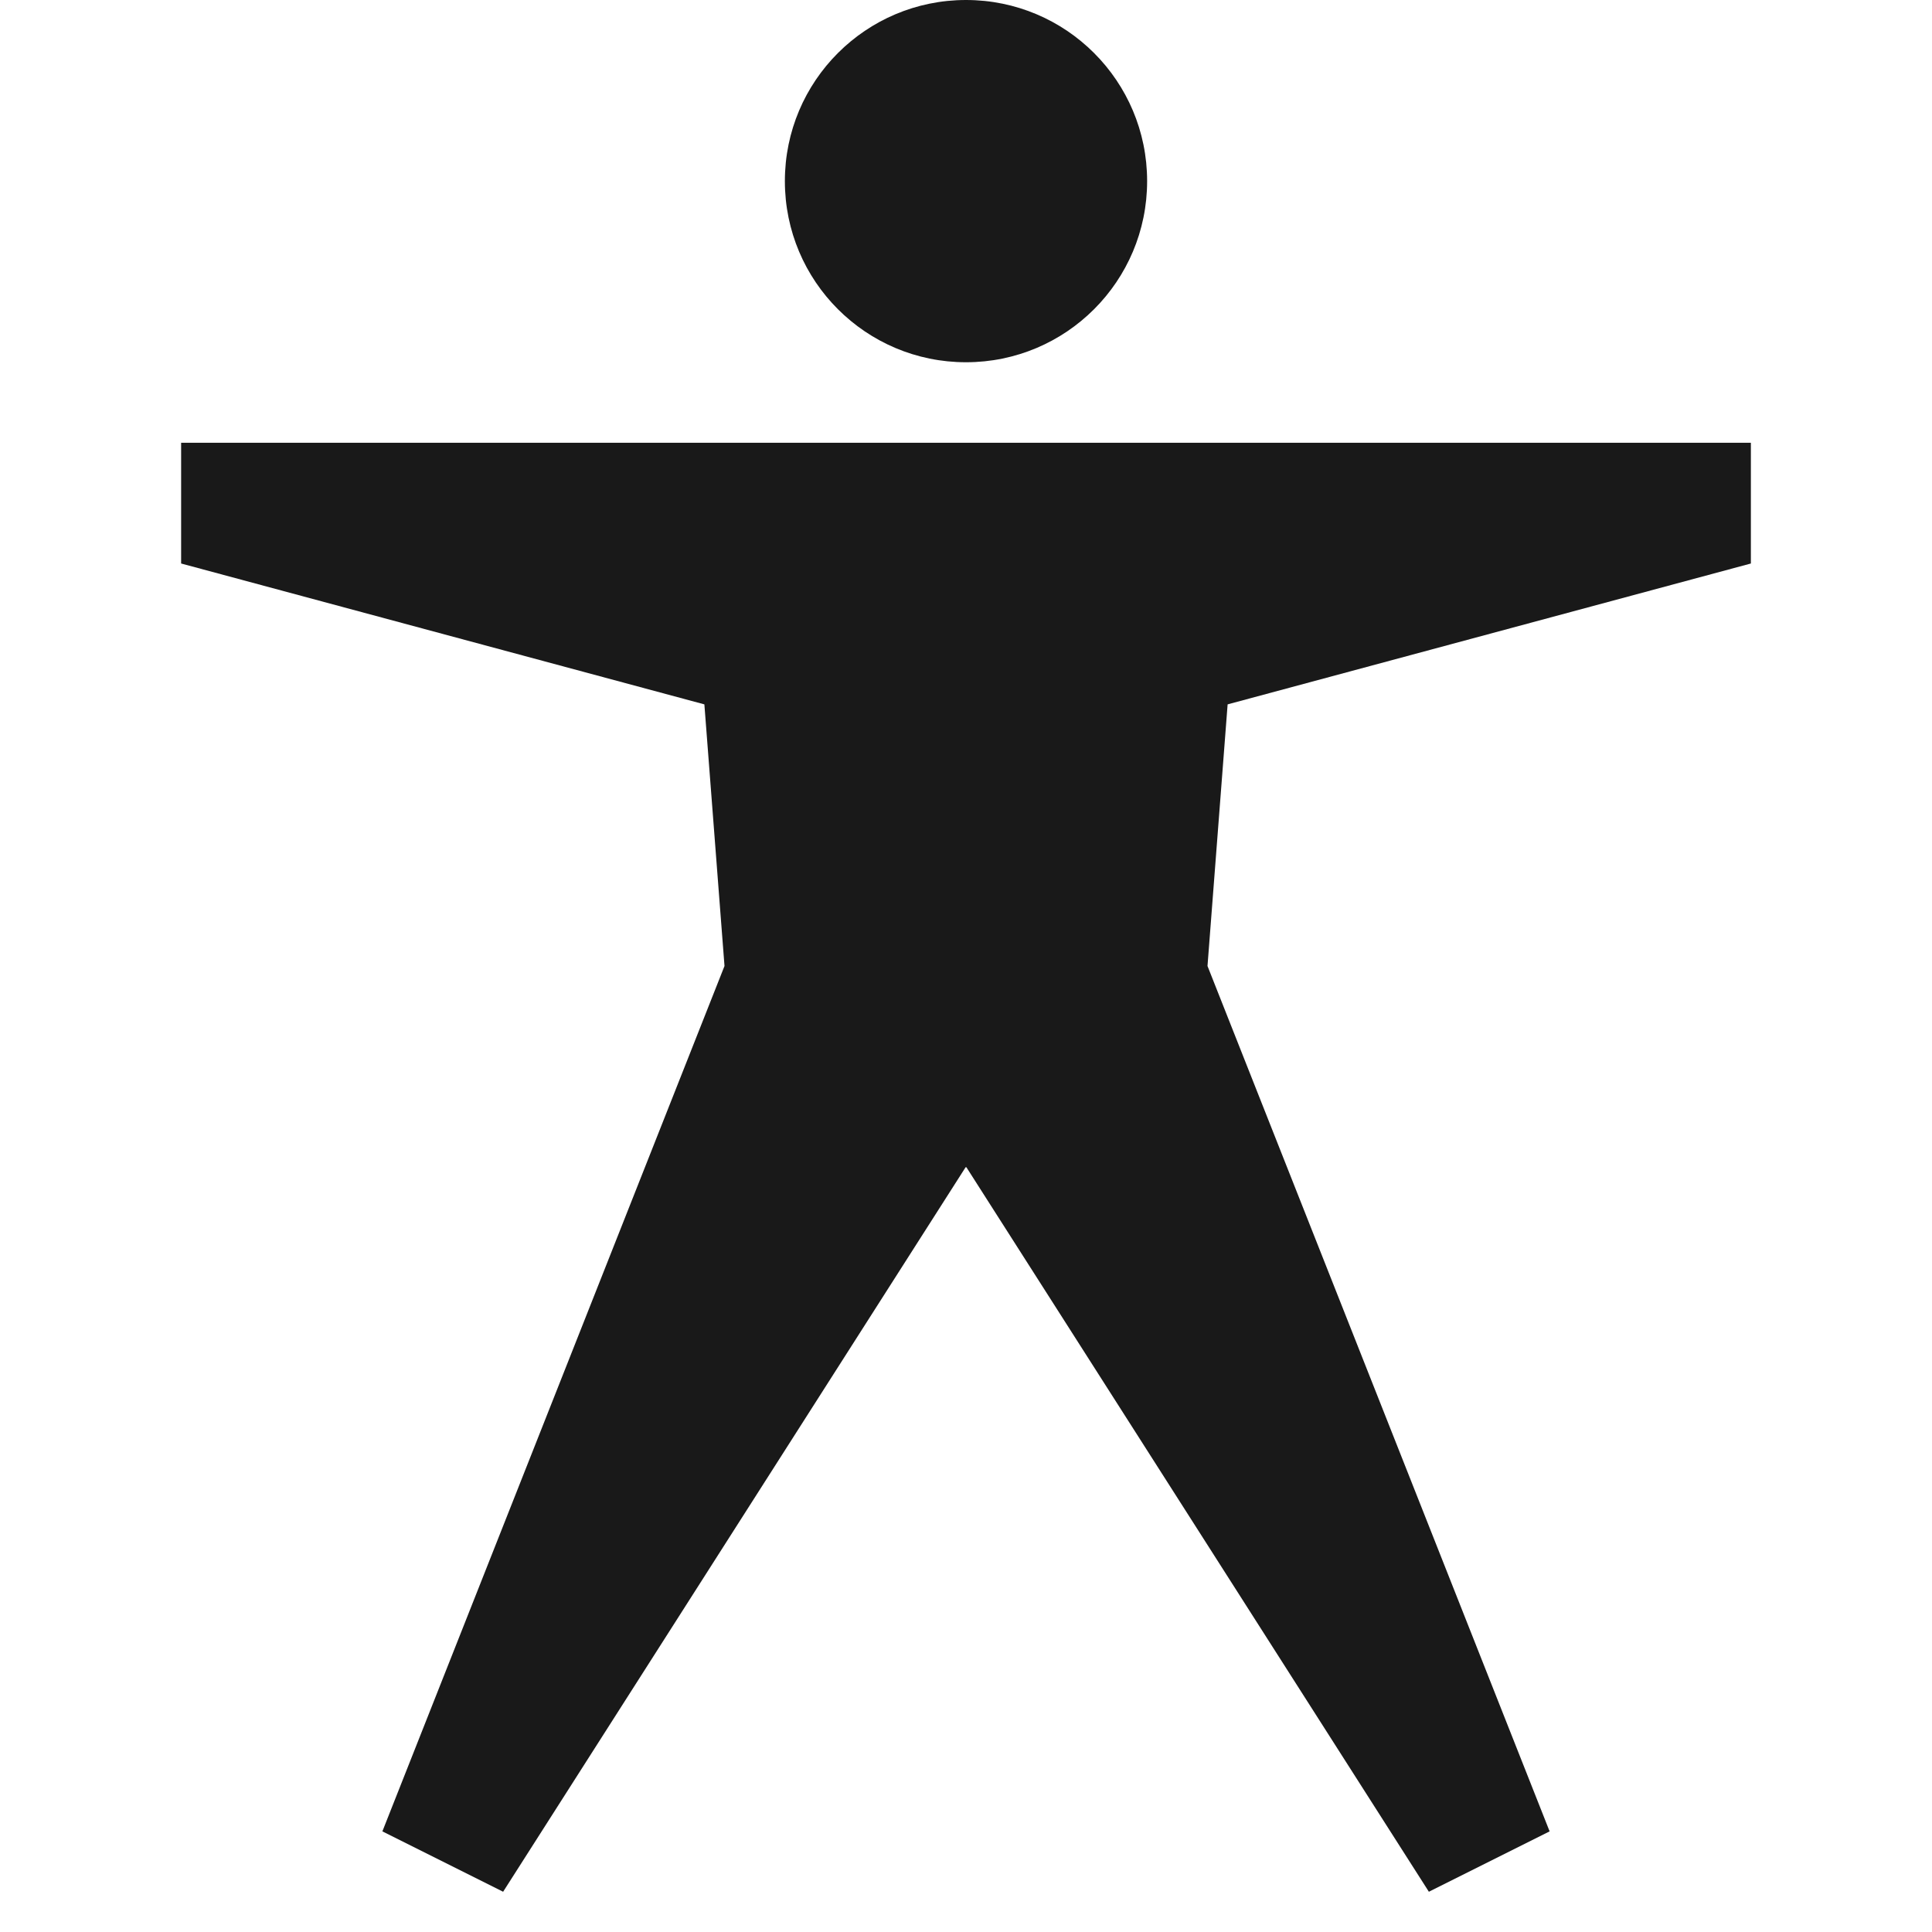 <svg width="24" height="24" viewBox="0 0 24 24" fill="none" xmlns="http://www.w3.org/2000/svg">
<path d="M12 4.5C13.243 4.5 14.25 3.493 14.25 2.25C14.25 1.007 13.243 0 12 0C10.757 0 9.75 1.007 9.75 2.25C9.75 3.493 10.757 4.5 12 4.5Z" fill="black" fill-opacity="0.9" style="fill:black;fill-opacity:0.9;"/>
<path d="M21.75 7V5.5H2.25V7L8.75 8.75L9 12L4.75 22.75L6.25 23.5L11.995 14.5H12.005L17.75 23.5L19.25 22.75L15 12L15.25 8.75L21.75 7Z" fill="black" fill-opacity="0.9" style="fill:black;fill-opacity:0.9;"/>
</svg>
